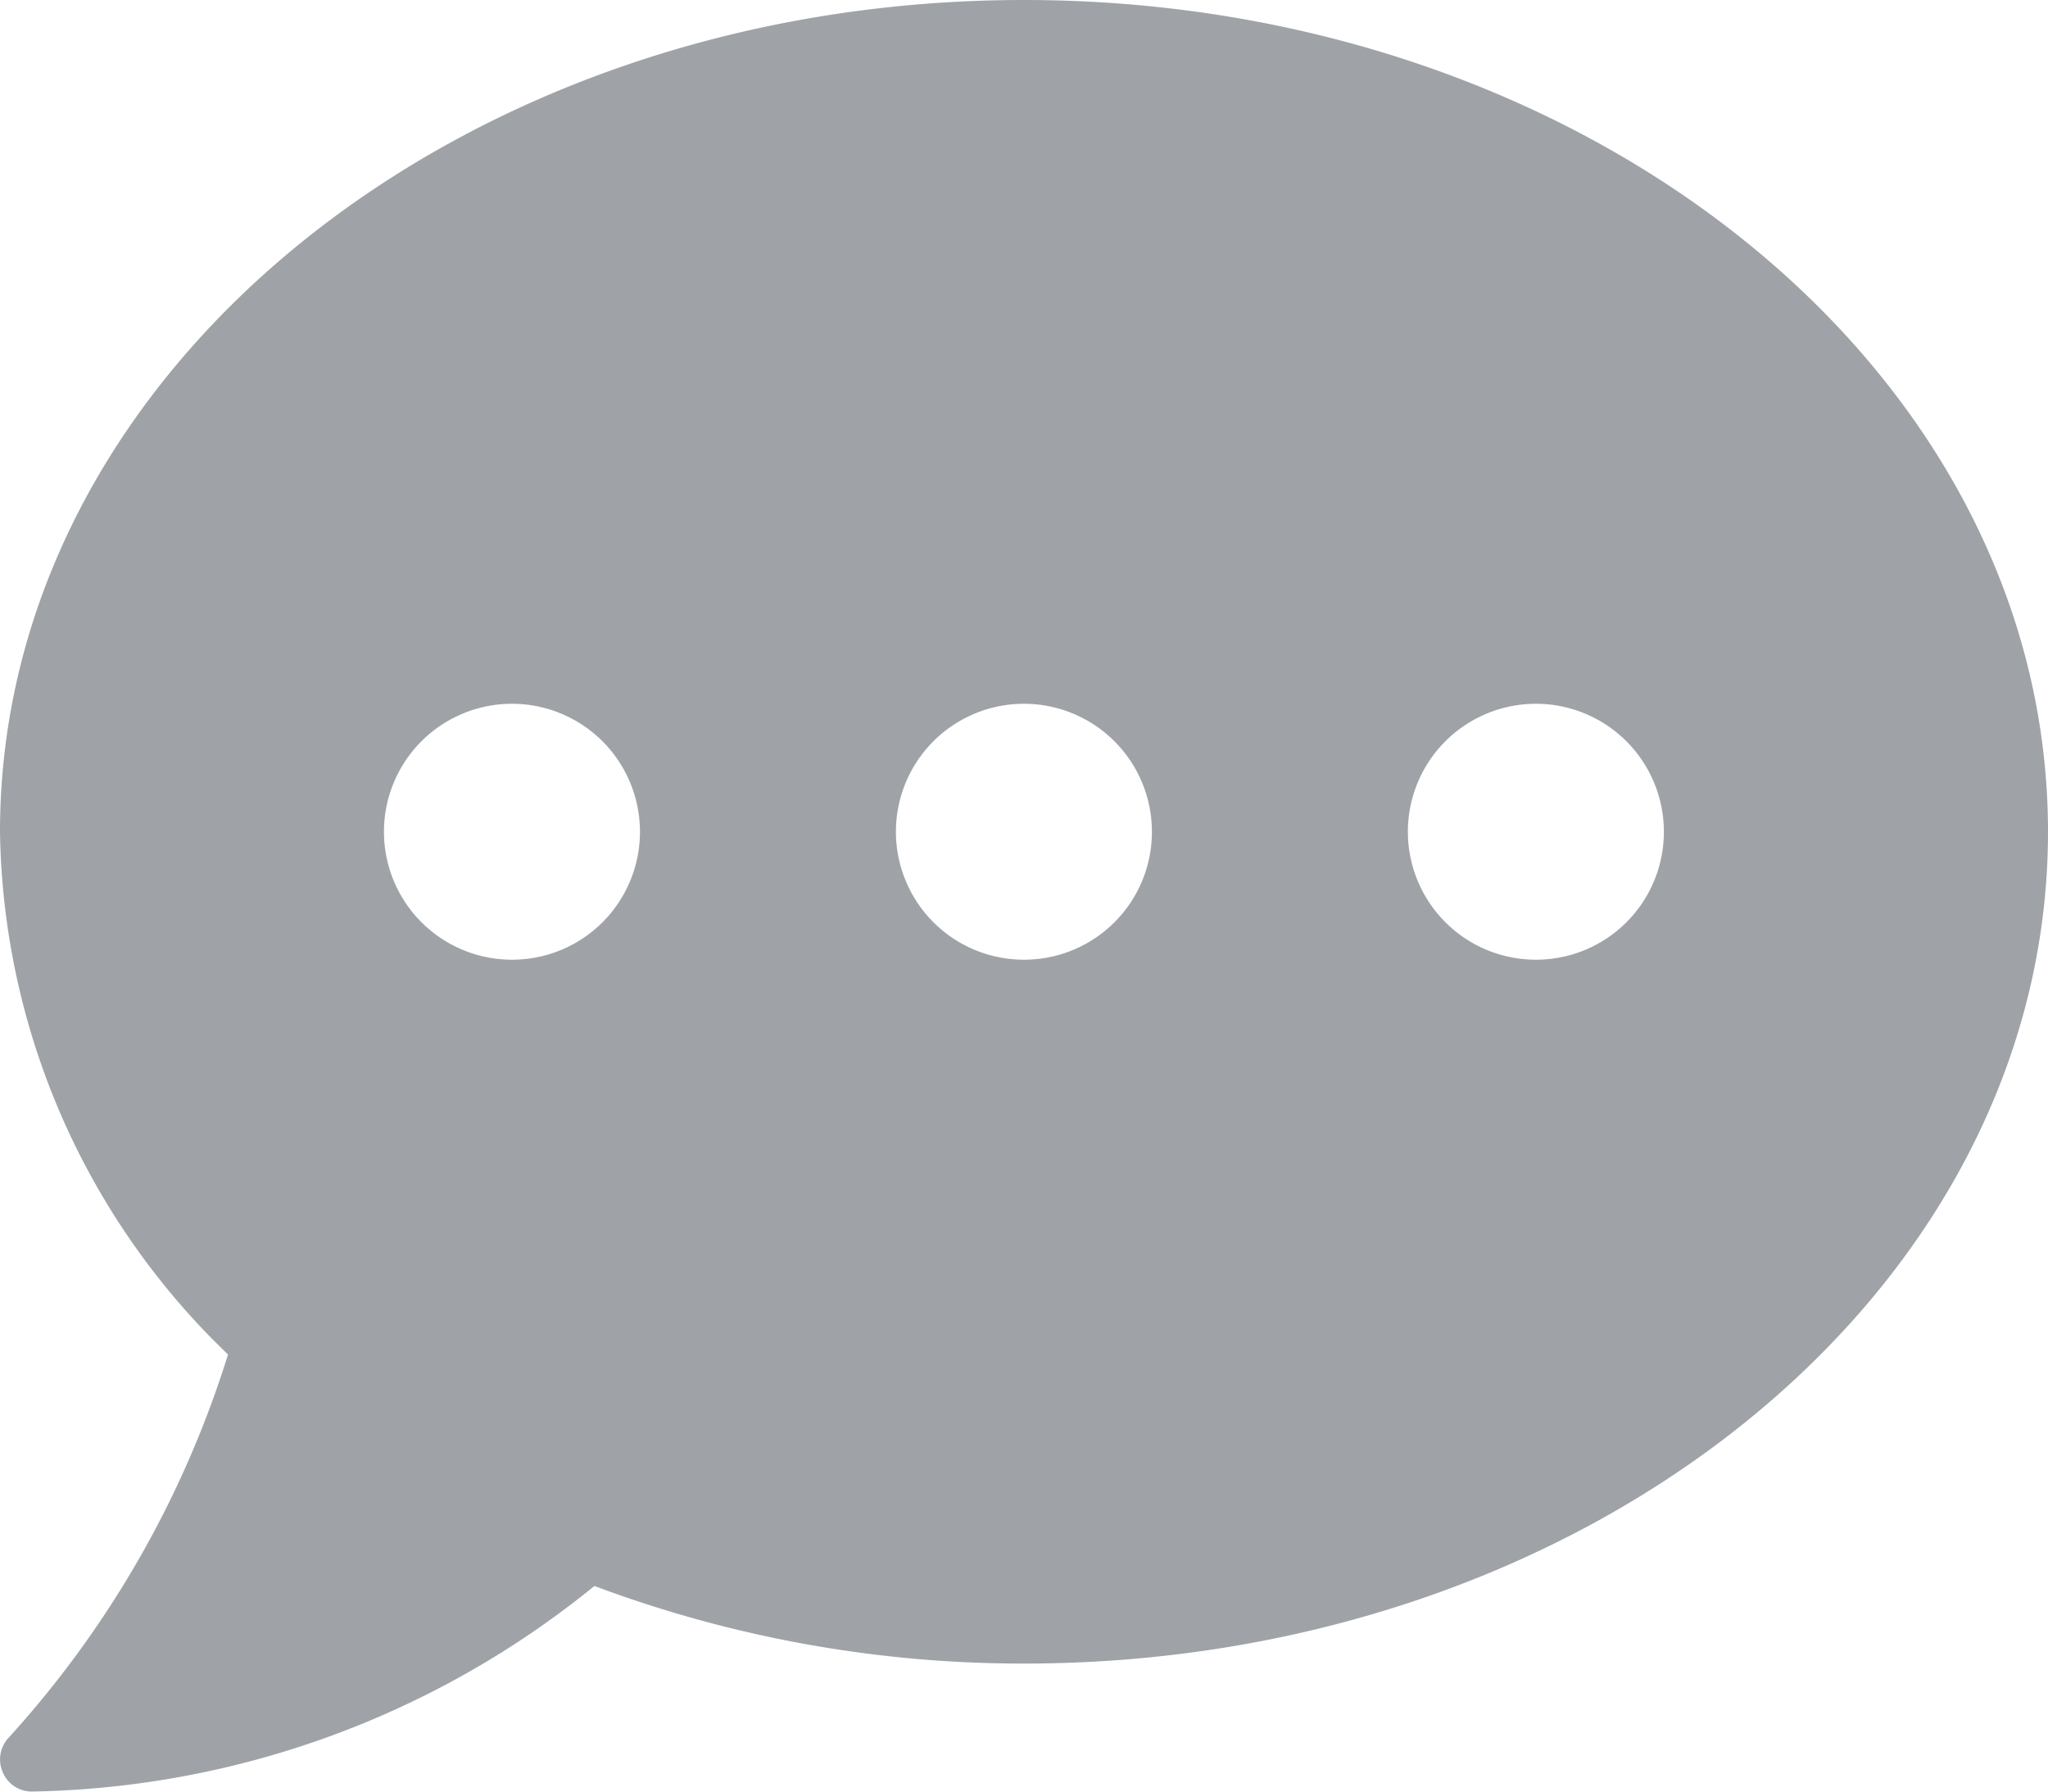 <svg xmlns="http://www.w3.org/2000/svg" width="24.962" height="21.842" viewBox="0 0 24.962 21.842"><defs><style>.a{fill:#9fa3a7;}</style></defs><path class="a" d="M12.481,32C5.587,32,0,36.539,0,42.141a9,9,0,0,0,2.779,6.372A12.4,12.4,0,0,1,.107,53.183a.388.388,0,0,0-.073.424.382.382,0,0,0,.356.234,11.15,11.15,0,0,0,6.855-2.506,14.869,14.869,0,0,0,5.236.946c6.894,0,12.481-4.539,12.481-10.141S19.375,32,12.481,32ZM6.24,43.7a1.56,1.56,0,1,1,1.56-1.56A1.558,1.558,0,0,1,6.24,43.7Zm6.24,0a1.56,1.56,0,1,1,1.56-1.56A1.558,1.558,0,0,1,12.481,43.7Zm6.24,0a1.56,1.56,0,1,1,1.56-1.56A1.558,1.558,0,0,1,18.721,43.7Z" transform="translate(0 -32)"/></svg>